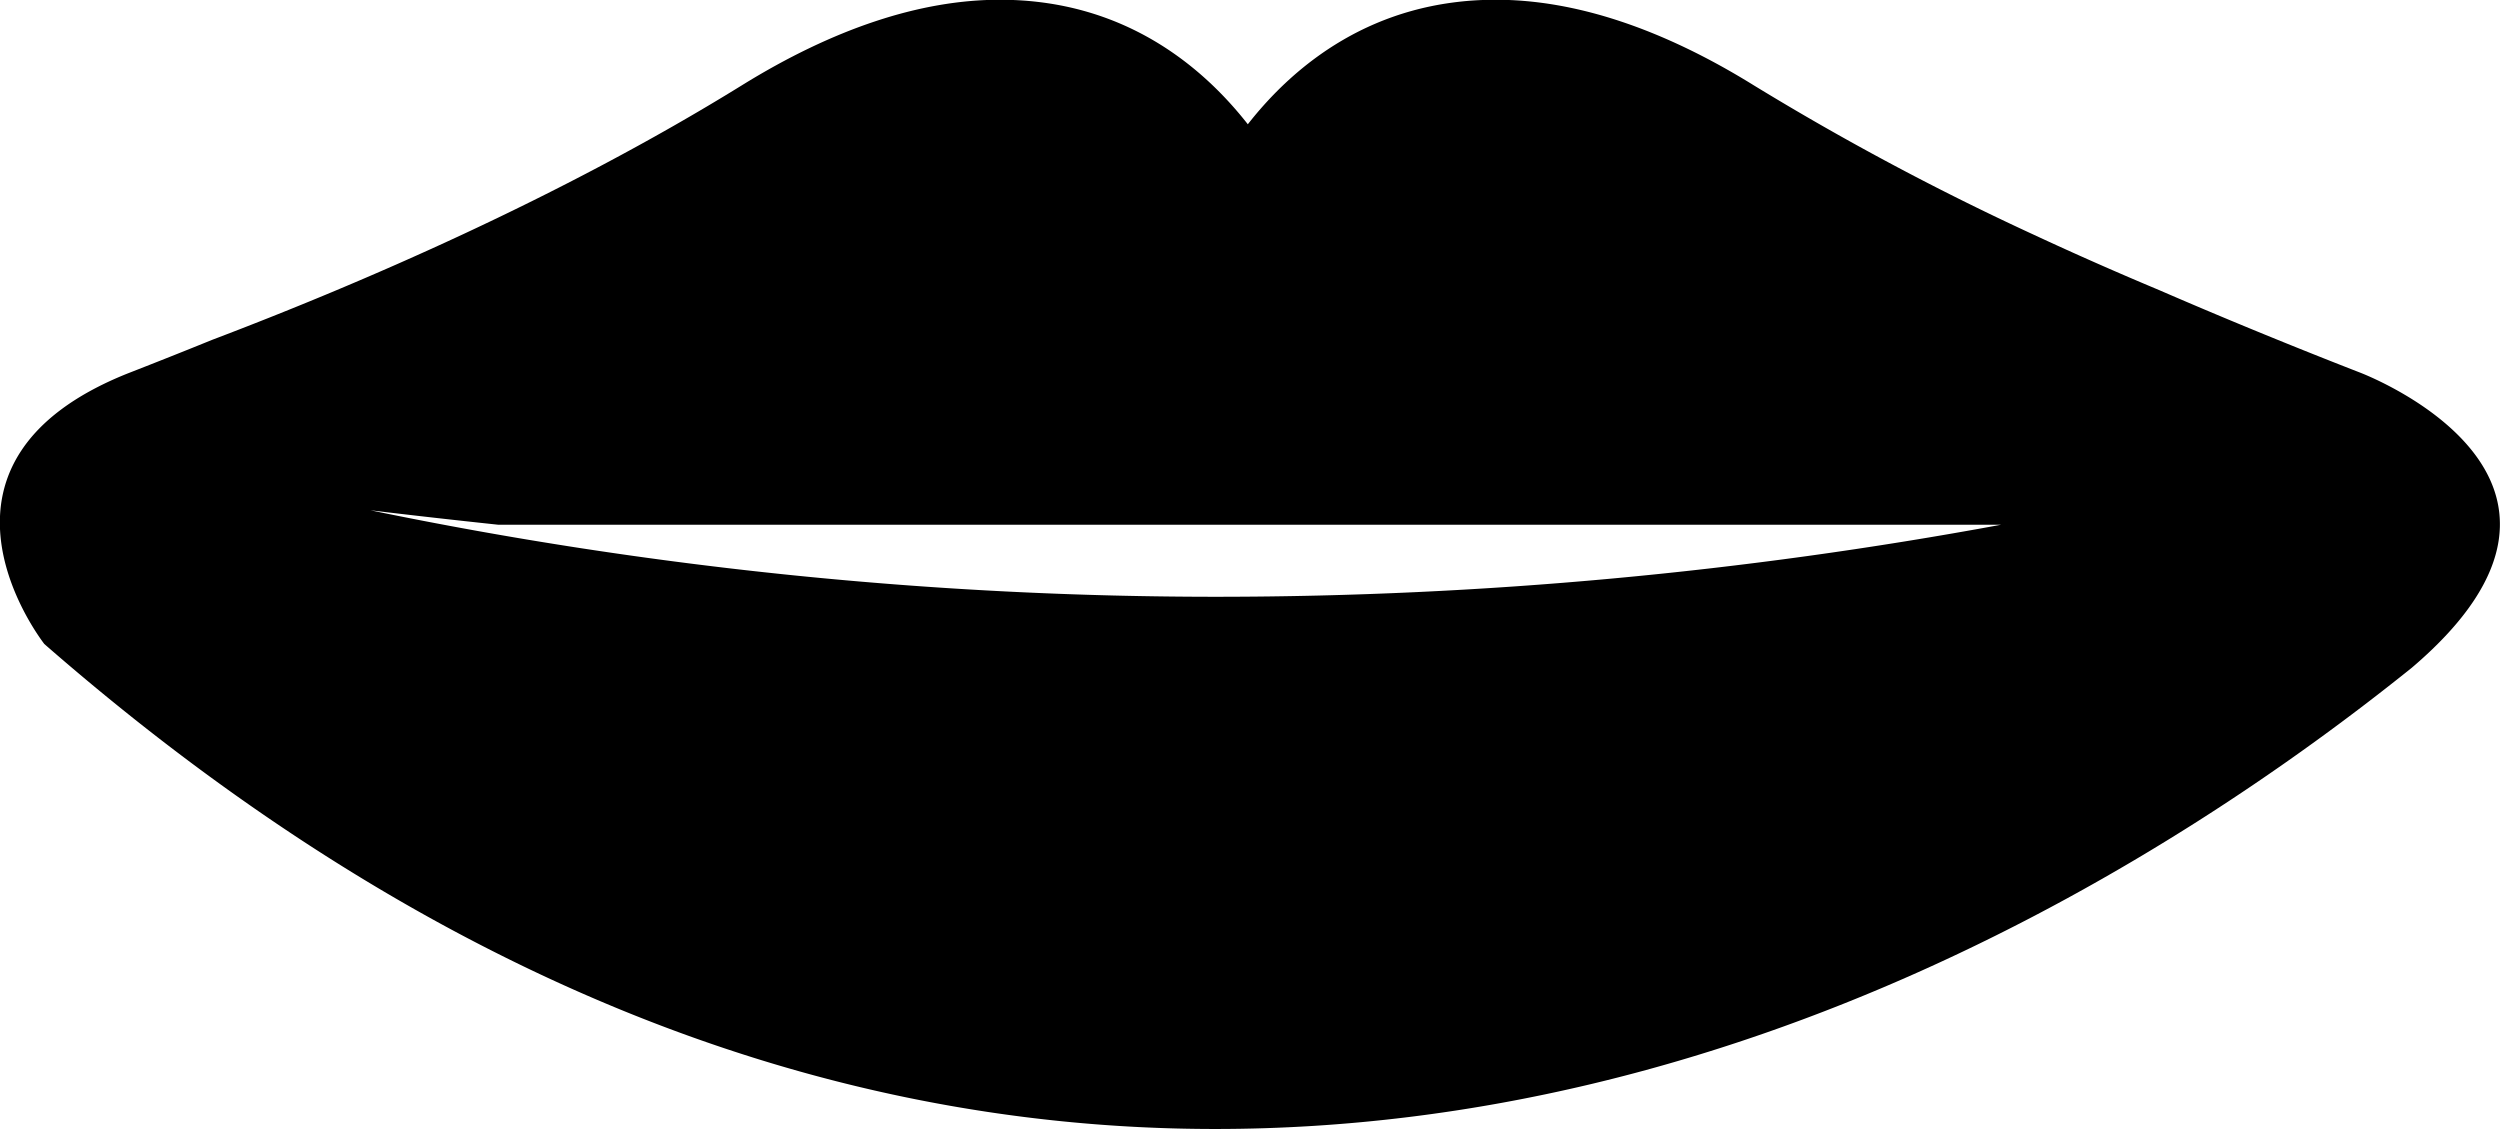<svg id="Calque_1" data-name="Calque 1" xmlns="http://www.w3.org/2000/svg" viewBox="0 0 395.71 178.74"><title>bouche</title><path d="M473.23,267.56h0c-11.85-4.61-22.85-9.18-31.65-13-6.45-2.7-13.17-5.65-20.1-8.88l-.63-.29h0a430.48,430.48,0,0,1-43.44-23.24c-14.52-9-28.27-13.56-40.86-13.56-19.45,0-31.95,10.39-39.25,19.71-7.3-9.32-19.79-19.71-39.24-19.71-12.59,0-26.34,4.56-40.87,13.56-28.77,17.79-60.55,31.44-83.79,40.26-4.3,1.75-8.81,3.54-13.45,5.35-34.33,13.76-14.84,40.57-13.15,42.8,58.34,50.93,120.54,76.77,185.35,76.77,83.57,0,151.39-42.47,189.38-73C517.2,284,473.23,267.56,473.23,267.56ZM292.92,303.09a661.77,661.77,0,0,1-134.5-13.69q9.63,1.16,20.26,2.29H416.52A683.28,683.28,0,0,1,292.92,303.09Z" transform="translate(-99.79 -208.63)"/></svg>